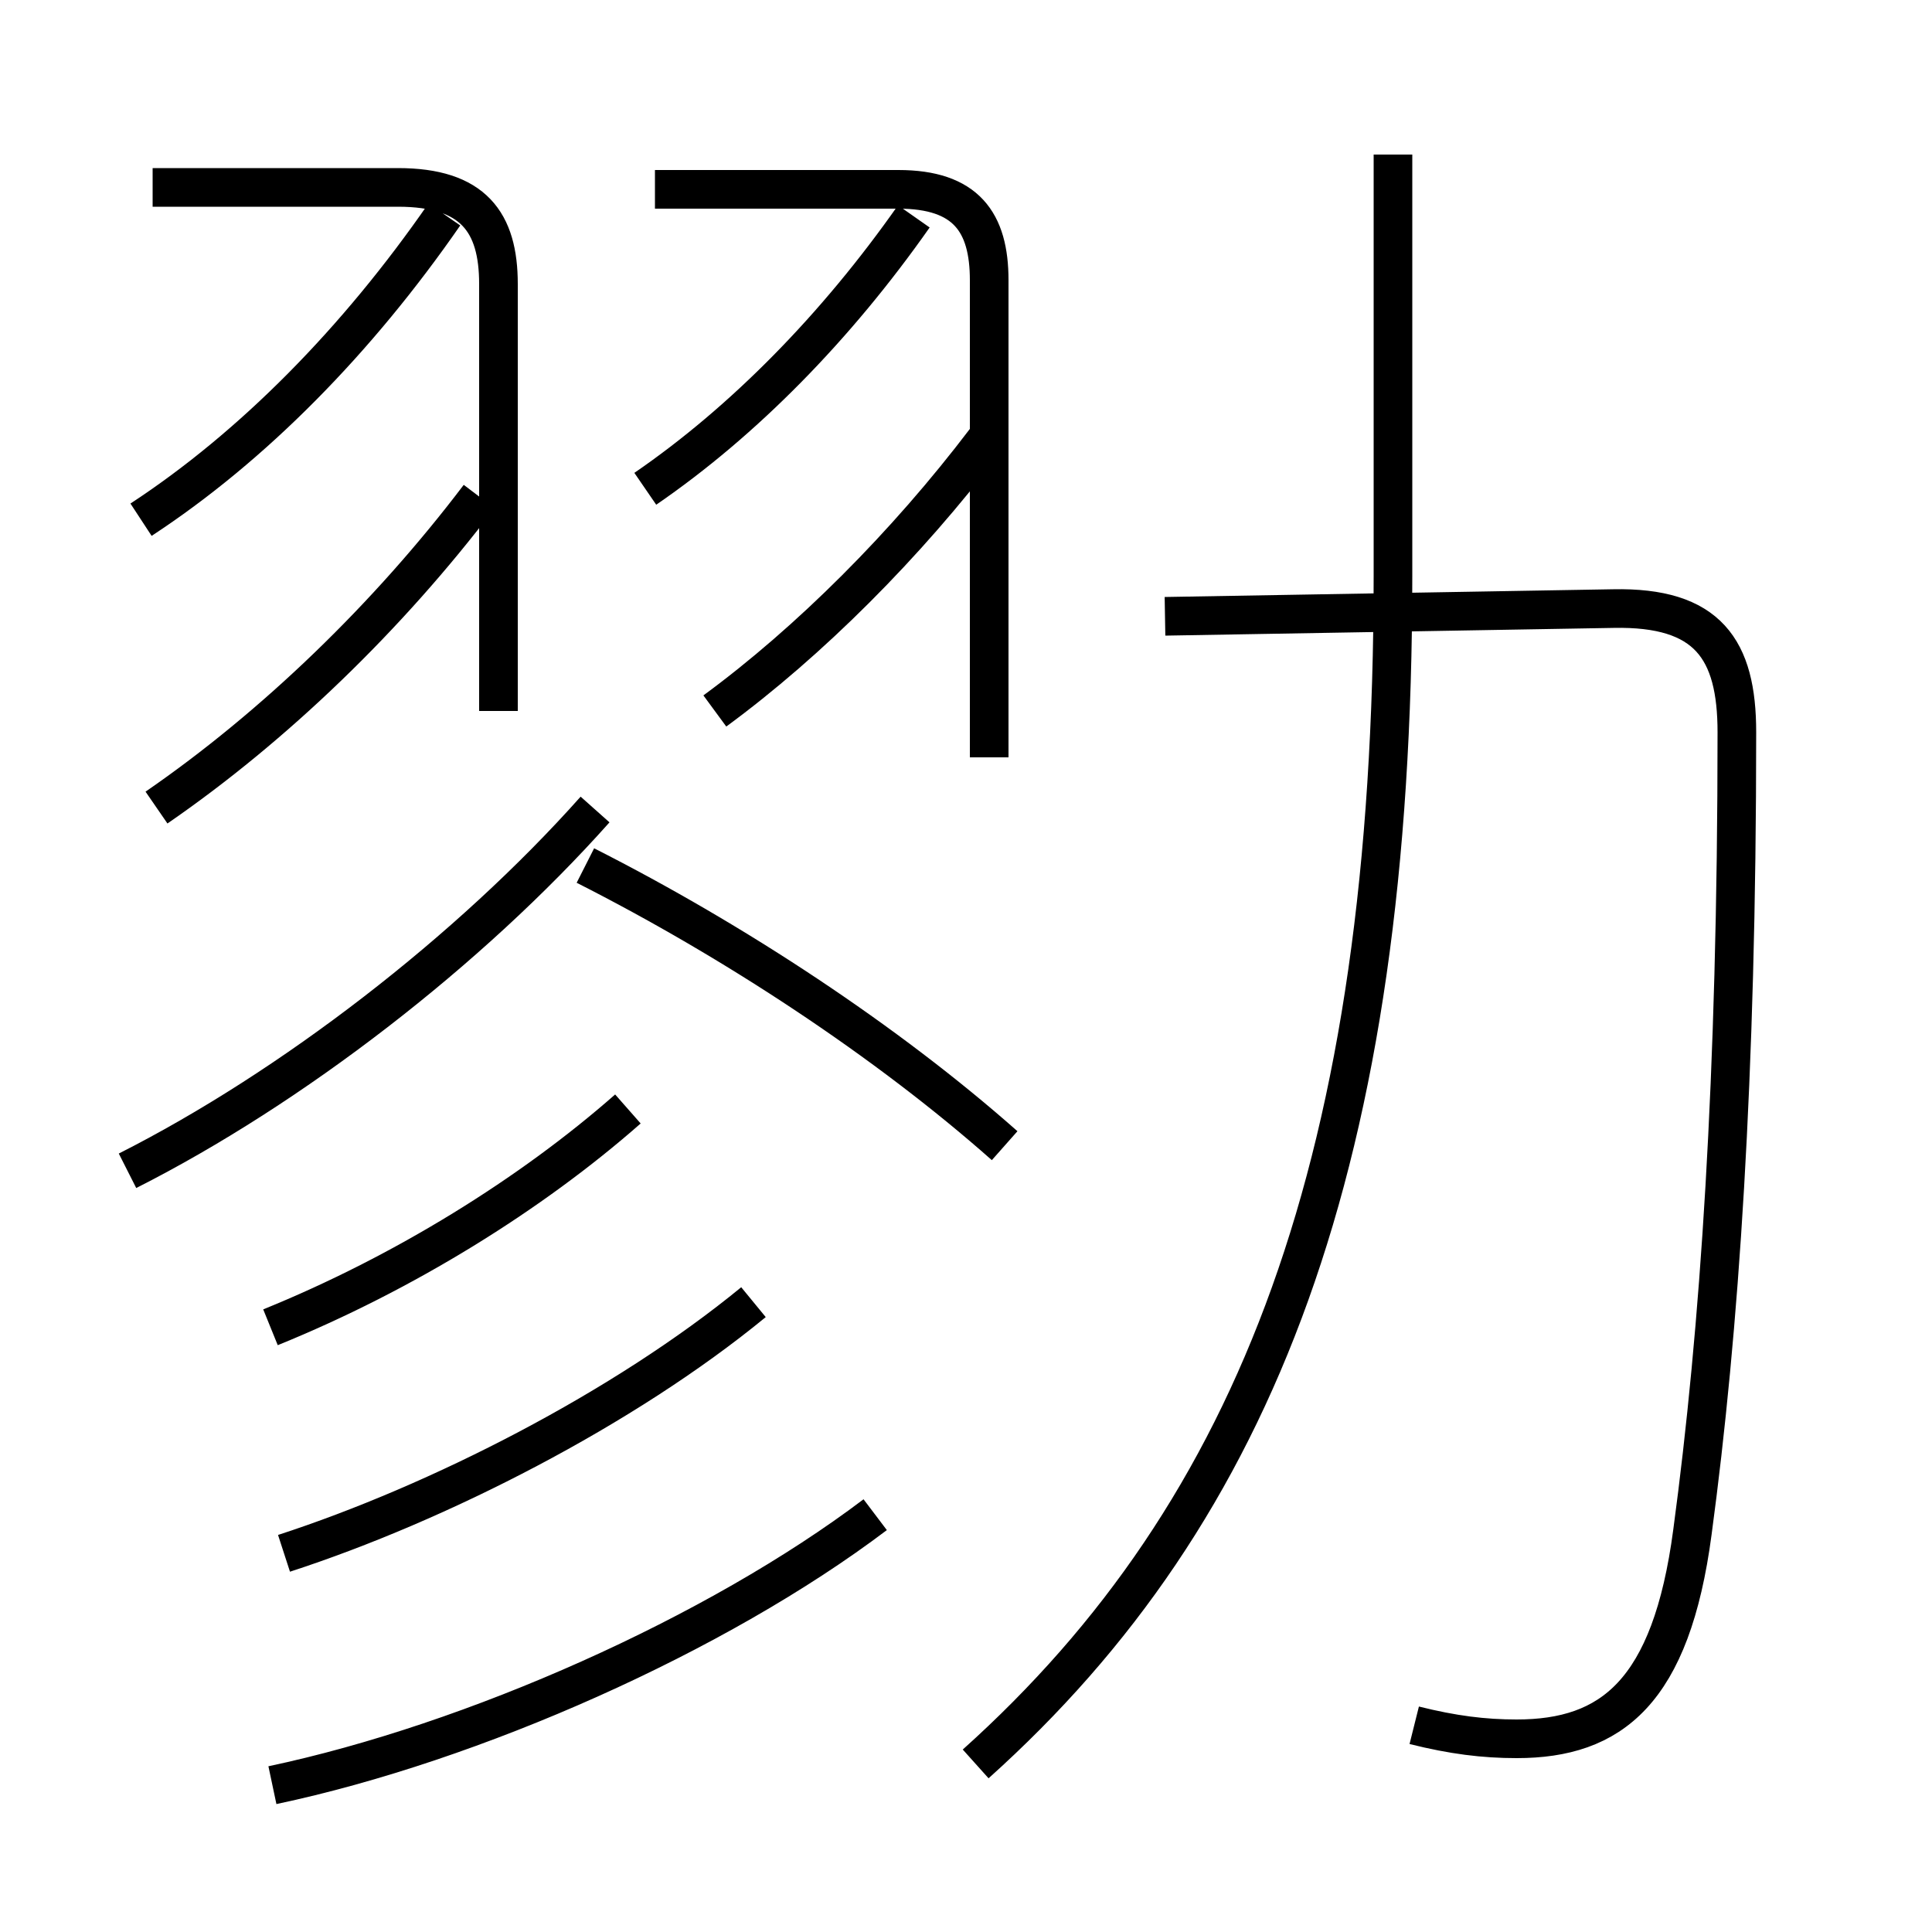 <?xml version='1.0' encoding='utf8'?>
<svg viewBox="0.0 -6.0 50.0 50.0" version="1.1" xmlns="http://www.w3.org/2000/svg">
<rect x="0.0" y="-6.0" width="50.0" height="50.0" fill="#808080" stroke="none"/>
<rect x="-1000" y="-1000" width="2000" height="2000" stroke="white" fill="white"/>
<g style="fill:white;stroke:#000000;  stroke-width:1">
<path d="M 25.25 1.65 C 32.55 -4.9 36.05 -14.0 36.05 -29.1 L 36.05 -40.0 M 7.05 2.2 C 12.25 1.1 18.55 -1.7 22.65 -4.8 M 7.35 -3.8 C 11.35 -5.1 16.15 -7.55 19.5 -10.3 M 7.0 -9.65 C 10.45 -11.05 13.75 -13.1 16.25 -15.3 M 3.3 -13.7 C 7.55 -15.85 12.15 -19.4 15.4 -23.05 M 4.05 -23.1 C 7.1 -25.2 10.05 -28.05 12.4 -31.15 M 26.0 -14.35 C 22.95 -17.05 19.0 -19.65 15.15 -21.6 M 12.9 -25.6 L 12.9 -36.65 C 12.9 -38.25 12.25 -39.15 10.3 -39.15 L 3.95 -39.15 M 3.65 -30.55 C 6.55 -32.45 9.25 -35.2 11.5 -38.45 M 18.5 -25.6 C 20.95 -27.4 23.45 -29.9 25.5 -32.6 M 36.6 0.65 C 37.6 0.9 38.4 1.0 39.25 1.0 C 41.7 1.0 43.25 -0.2 43.8 -4.35 C 44.5 -9.55 44.95 -16.1 44.95 -25.05 C 44.95 -27.2 44.2 -28.3 41.75 -28.25 L 30.15 -28.05 M 25.6 -24.4 L 25.6 -36.75 C 25.6 -38.25 25.0 -39.1 23.25 -39.1 L 16.95 -39.1 M 16.7 -31.35 C 19.25 -33.1 21.65 -35.55 23.65 -38.4" transform="translate(0.0 38.0)" />
</g>
</svg>
